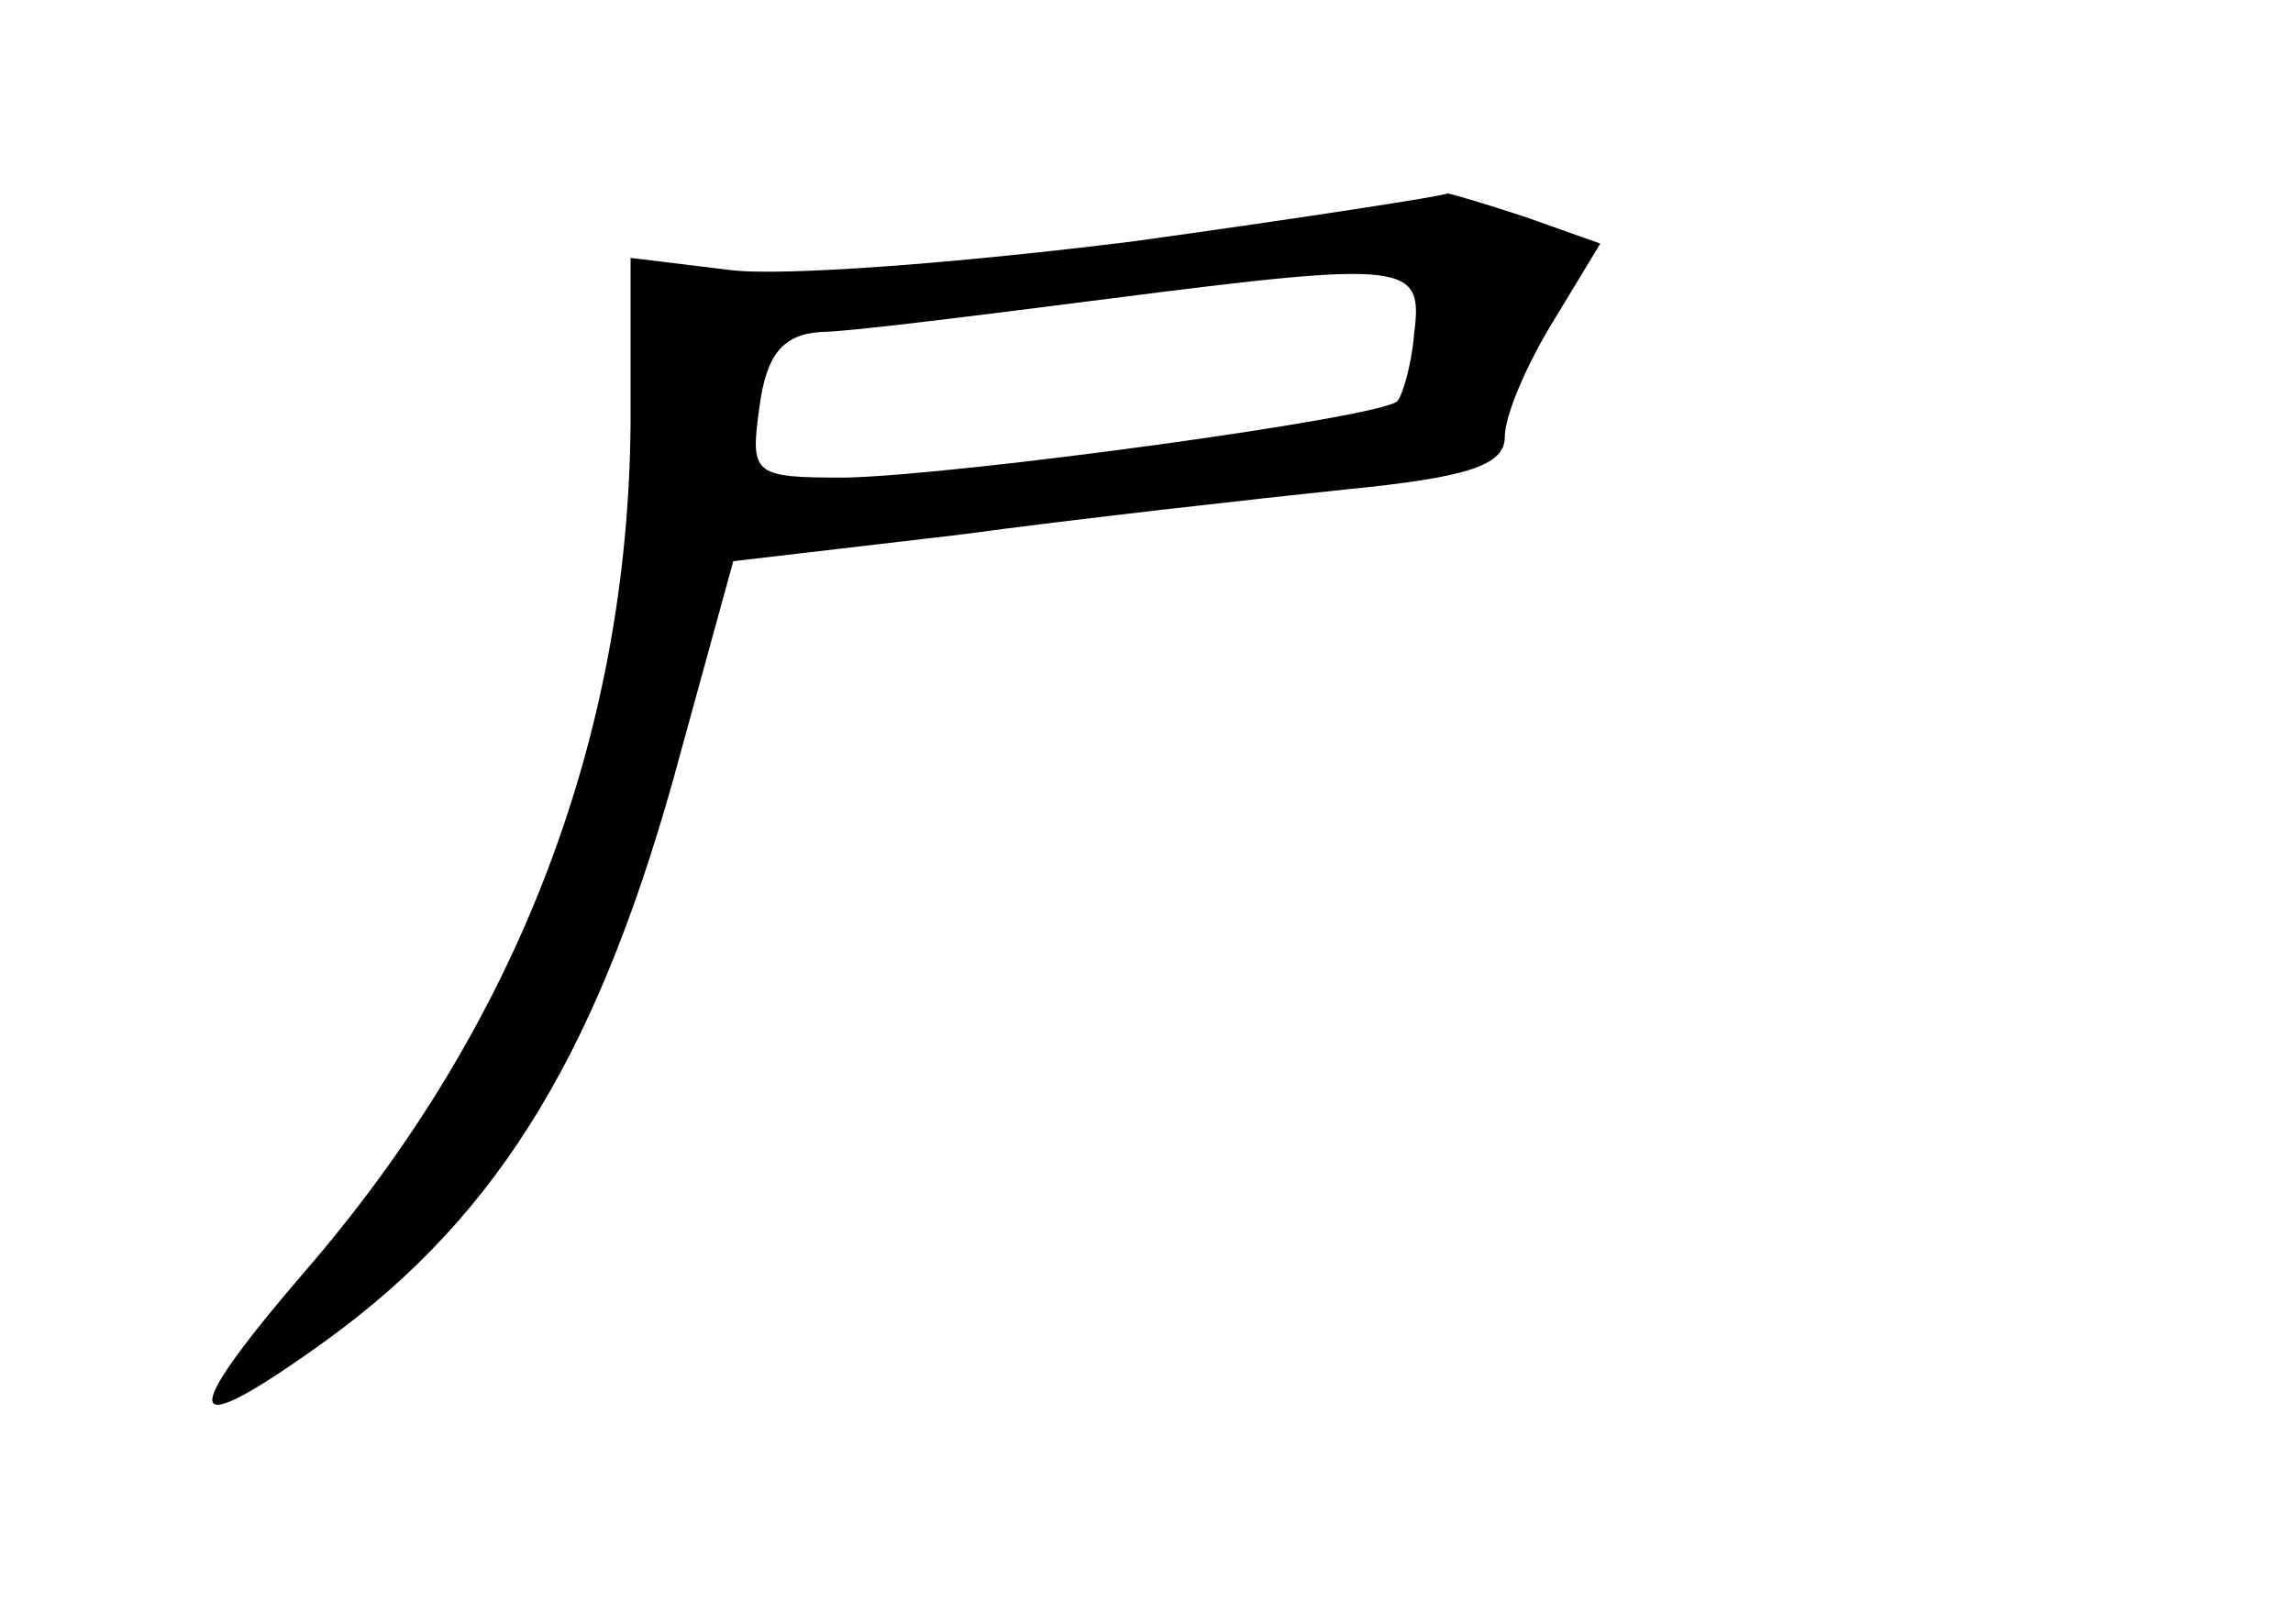 <?xml version="1.0" standalone="no"?>
<!DOCTYPE svg PUBLIC "-//W3C//DTD SVG 20010904//EN"
 "http://www.w3.org/TR/2001/REC-SVG-20010904/DTD/svg10.dtd">
<svg version="1.0" xmlns="http://www.w3.org/2000/svg"
 width="96pt" height="68pt" viewBox="0 0 96 68"
 preserveAspectRatio="xMidYMid meet">
<g transform="translate(0,68) scale(0.1,-0.1)"
fill="#000000" stroke="none">
<path d="M475 579 c-72 -9 -148 -15 -170 -12 l-41 5 0 -69 c-1 -131 -47 -252
-136 -355 -55 -64 -52 -73 9 -29 73 53 115 123 148 246 l22 80 94 11 c52 7
124 15 162 19 51 5 67 10 67 22 0 9 9 30 20 48 l20 33 -31 11 c-18 6 -32 10
-33 10 -1 -1 -59 -10 -131 -20z m117 -39 c-1 -13 -5 -26 -7 -28 -7 -7 -184
-31 -231 -32 -39 0 -40 1 -36 30 3 22 10 30 26 31 11 0 66 7 121 14 125 16
131 15 127 -15z"/>
</g>
</svg>
